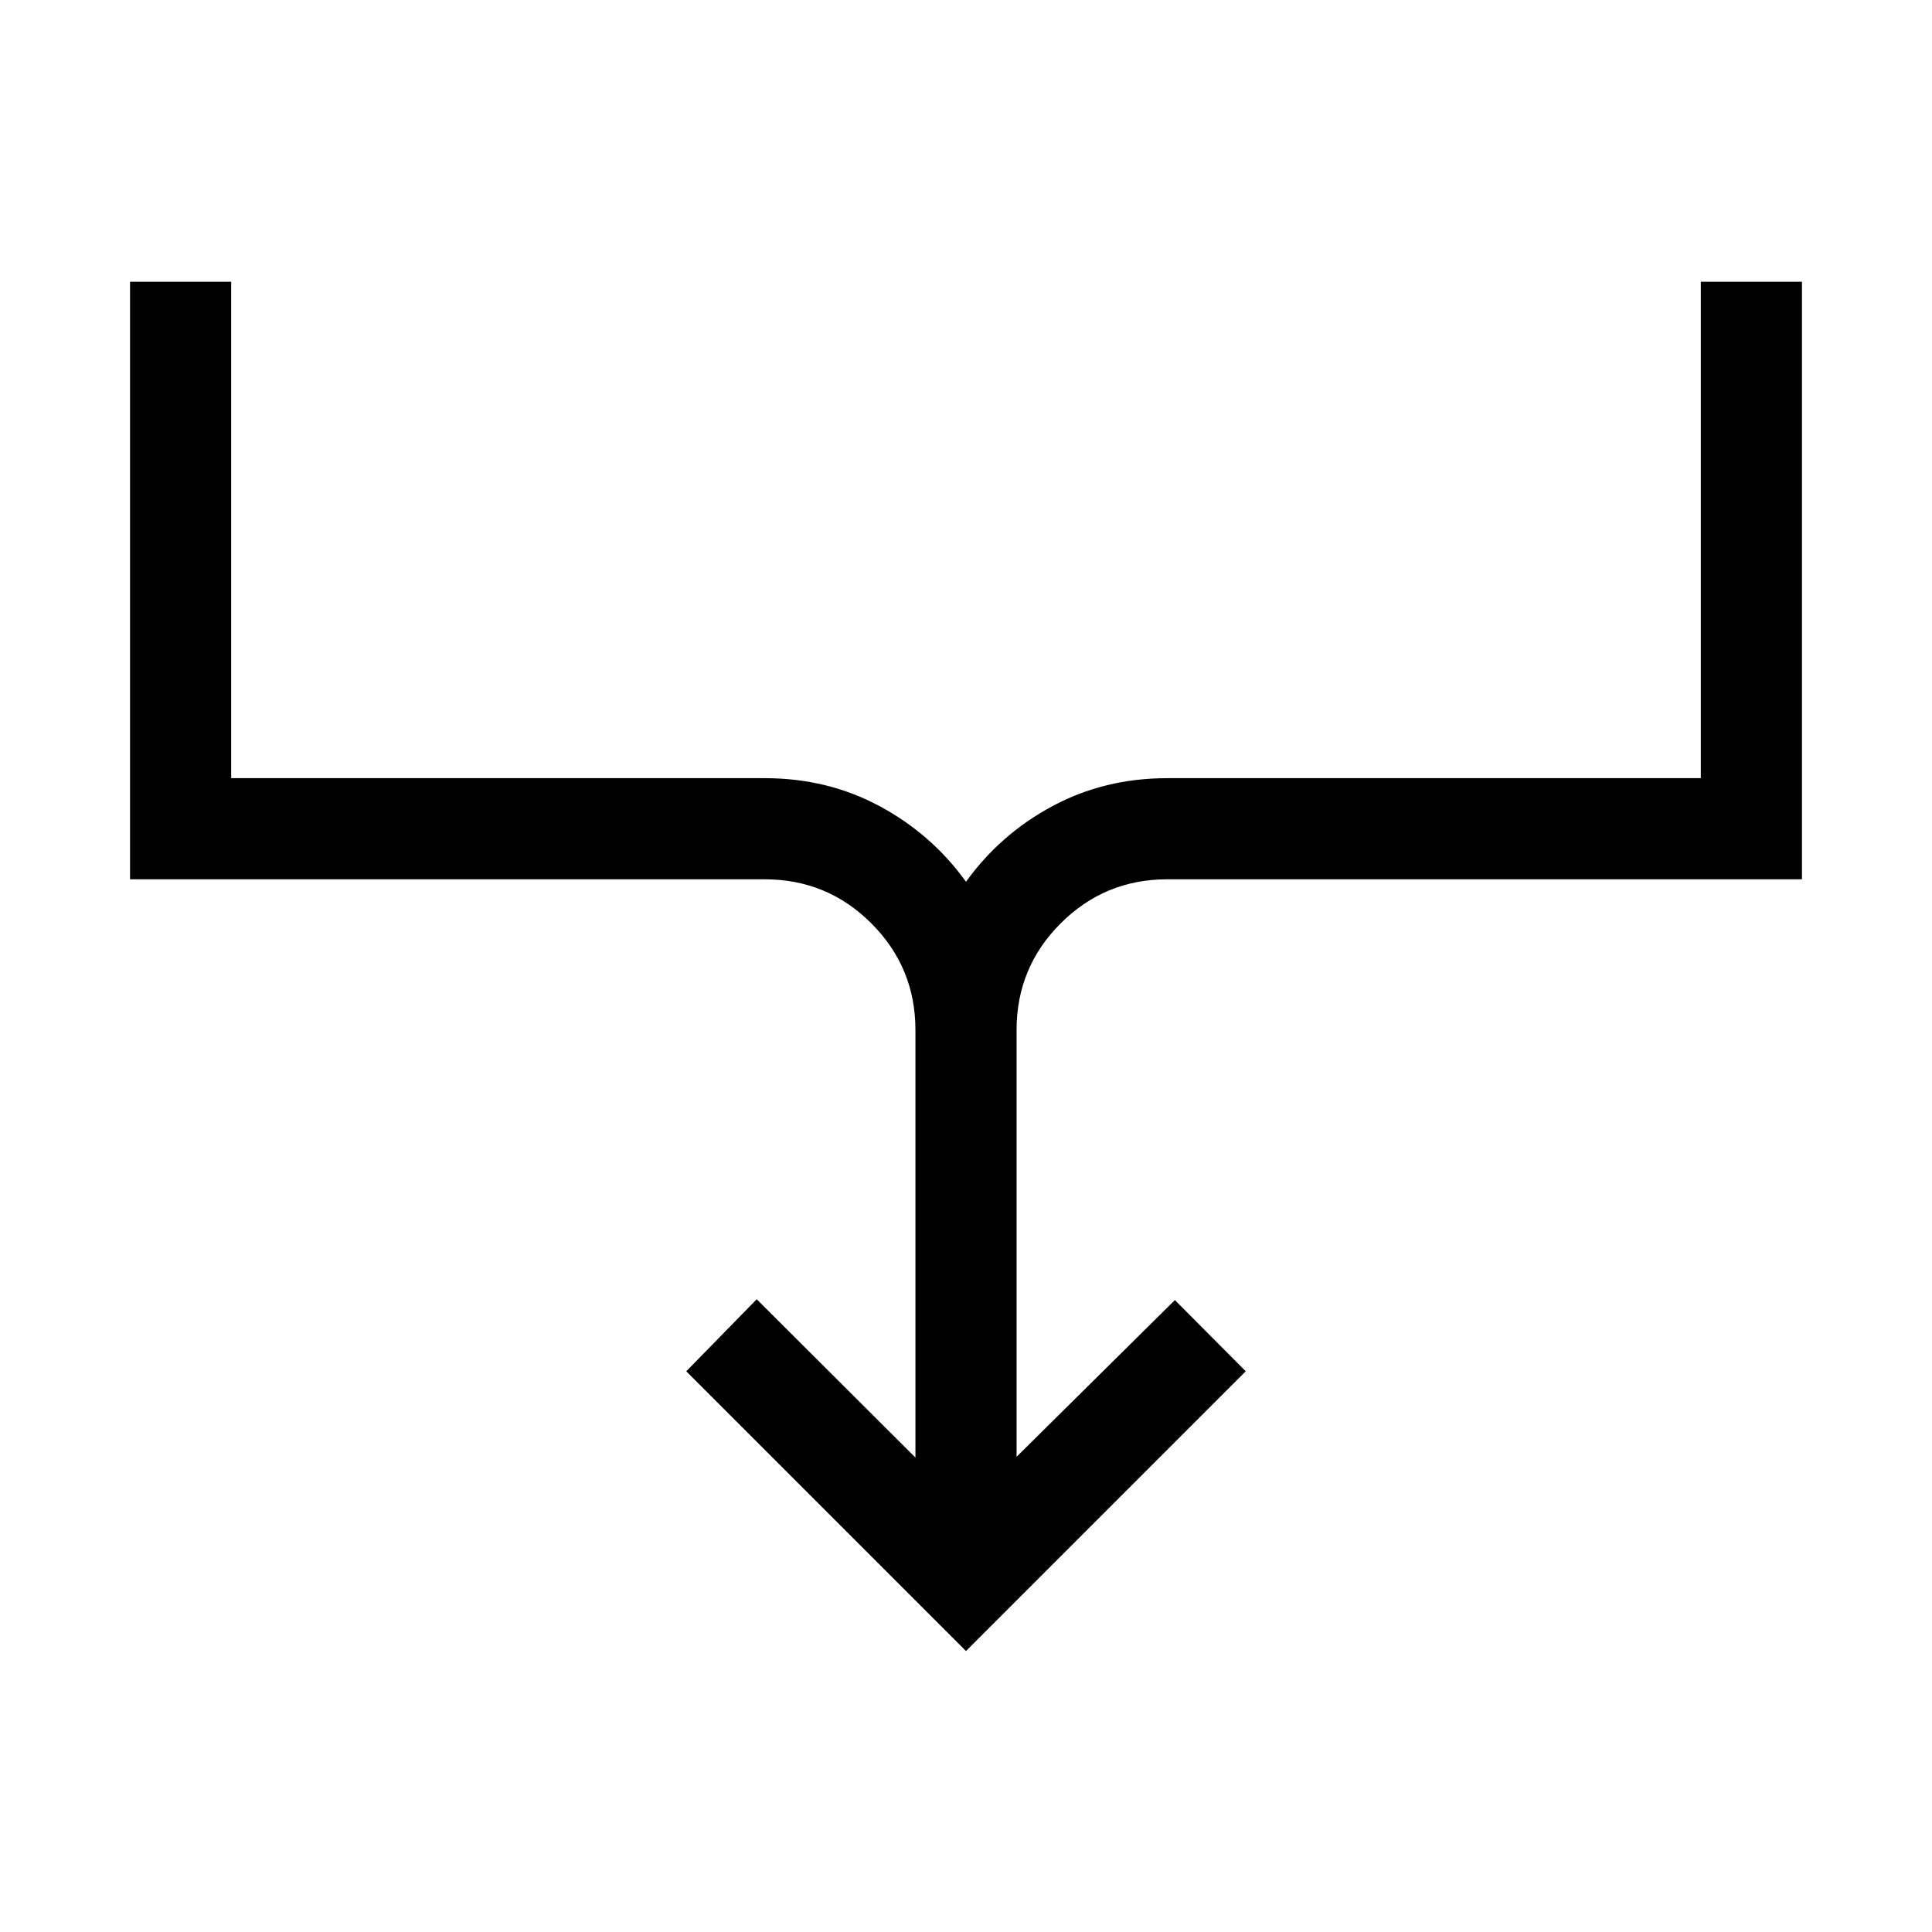 <svg xmlns="http://www.w3.org/2000/svg" height="40" viewBox="0 -960 960 960" width="40"><path d="M480-139.617 341.001-278.616 376-314.41l78.873 78.668v-212.463q0-31.071-21.901-52.971-21.901-21.901-52.972-21.901H64.617v-296.922h50.255v246.667H380q31.231 0 57.135 13.94 25.904 13.94 42.865 37.547 16.961-23.607 42.865-37.547 25.904-13.94 57.135-13.94h265.128v-246.667h50.255v296.922H580q-31.071 0-52.972 21.901-21.901 21.9-21.901 52.971v212.078l78.668-77.872 35.204 35.383L480-139.617Z"/></svg>
